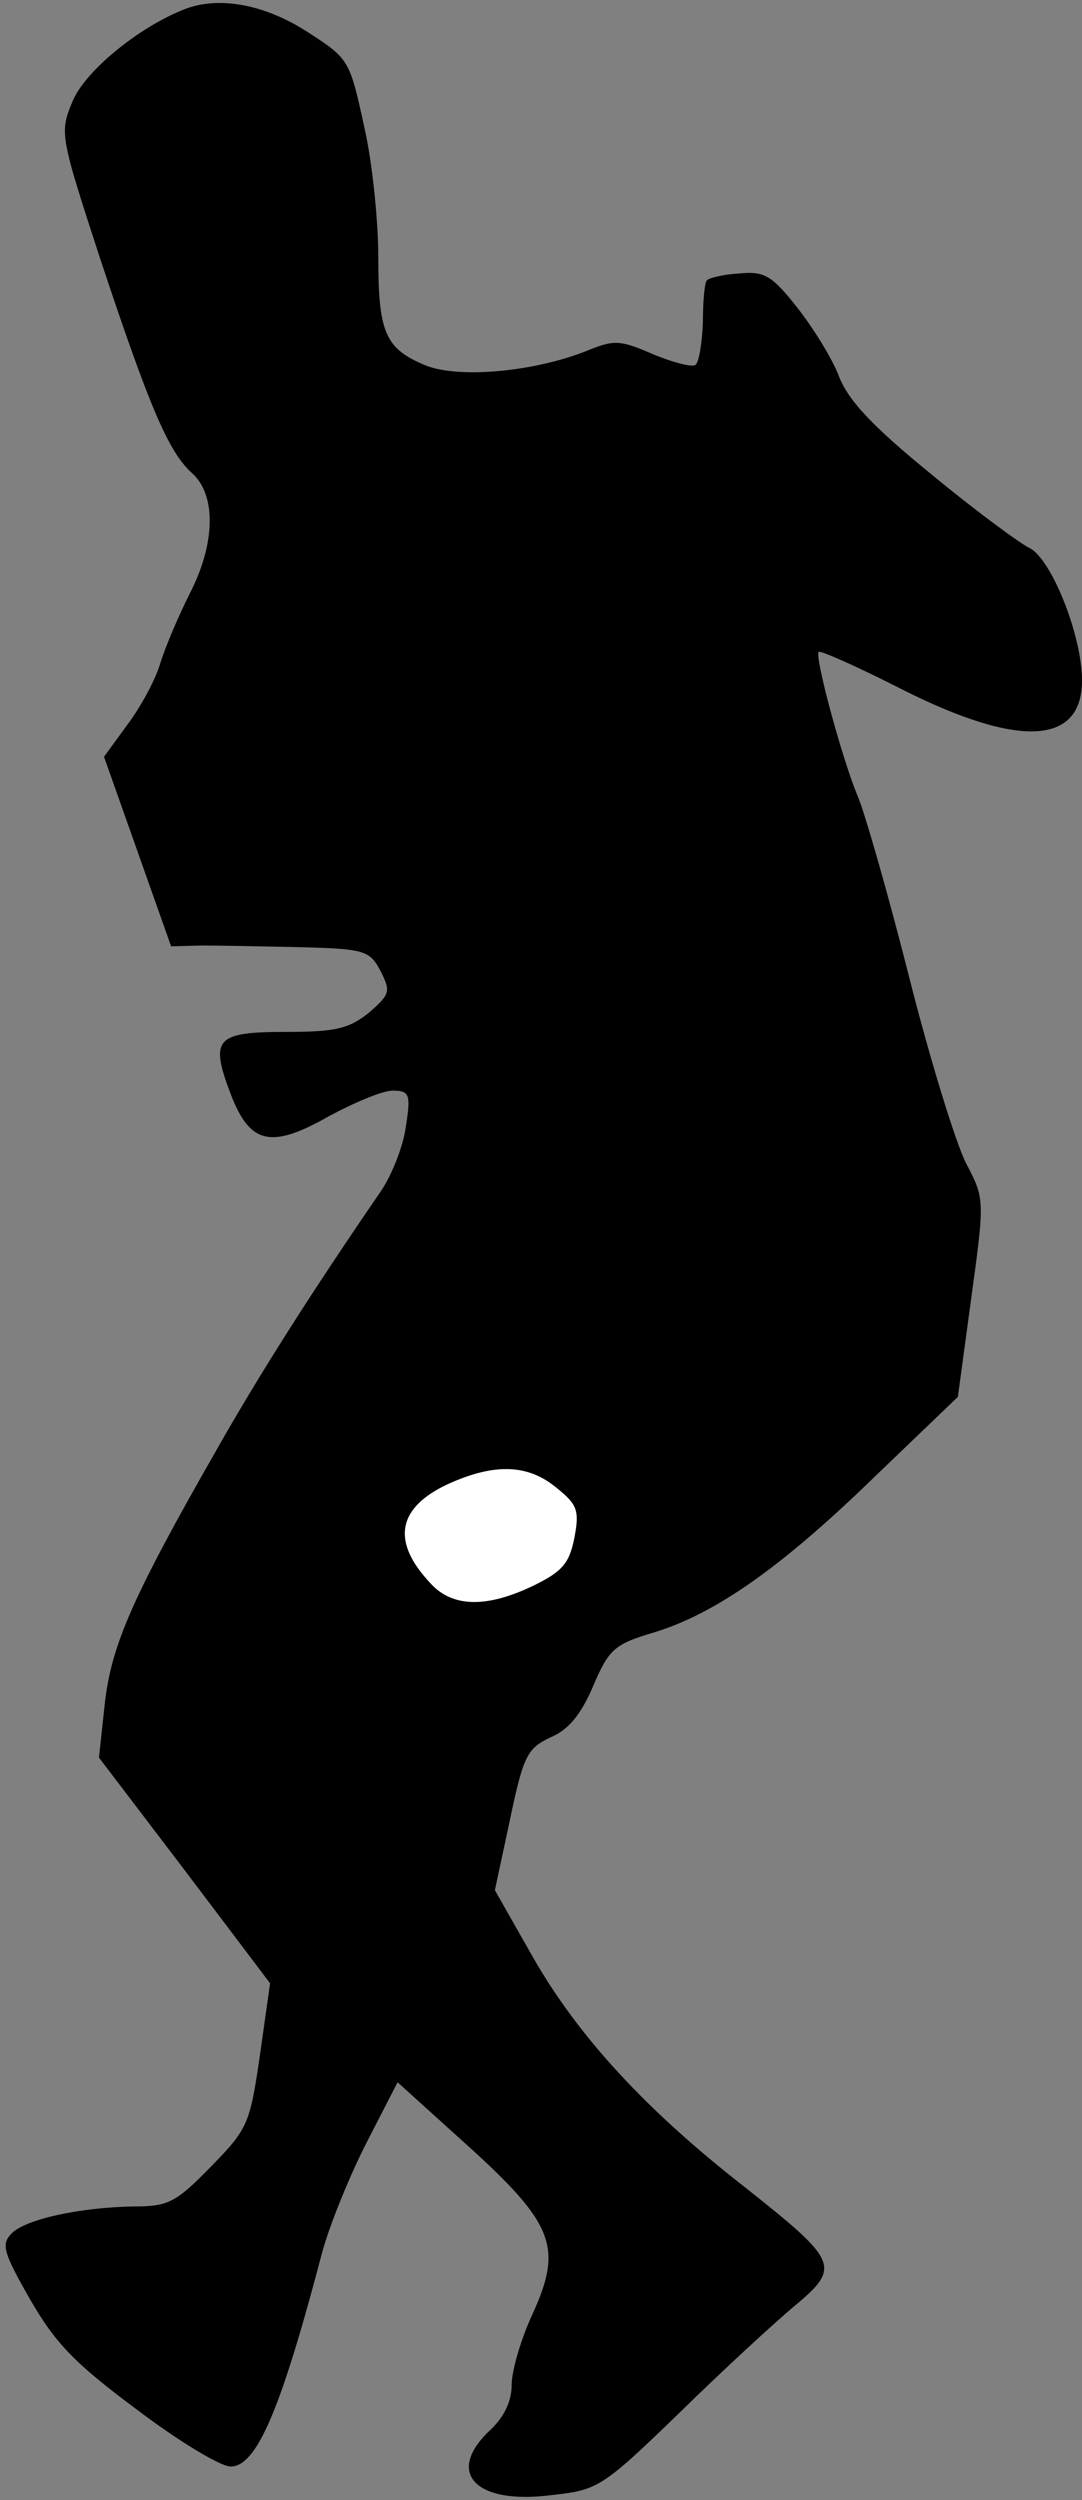 <?xml version="1.0" standalone="no"?>
<!DOCTYPE svg PUBLIC "-//W3C//DTD SVG 20010904//EN"
 "http://www.w3.org/TR/2001/REC-SVG-20010904/DTD/svg10.dtd">
<svg version="1.0" xmlns="http://www.w3.org/2000/svg"
 width="129pt" height="298pt" viewBox="0 0 129 298"
 preserveAspectRatio="xMidYMid meet">
<rect x="0" y="0" width="129" height="298" fill="#808080" stroke="none"/>
<g transform="translate(0,298) scale(0.1,-0.1)"
fill="#000000" stroke="none">
<path fill="#000000" stroke="none" d="M220 2969 c-56 -22 -120 -75 -134 -111
-15 -36 -14 -41 33 -185 59 -178 82 -232 110 -257 29 -26 28 -84 -3 -144 -13
-26 -29 -63 -35 -83 -6 -20 -24 -53 -40 -74 l-27 -37 40 -113 40 -113 36 1
c19 0 72 -1 118 -2 77 -2 83 -4 96 -29 12 -24 11 -27 -14 -49 -24 -19 -39 -23
-99 -23 -84 0 -91 -8 -66 -74 23 -60 48 -66 118 -26 30 16 63 30 75 30 20 0
22 -4 16 -42 -3 -24 -17 -59 -30 -78 -83 -121 -144 -217 -194 -305 -103 -180
-127 -236 -135 -305 l-7 -65 102 -134 102 -135 -12 -85 c-12 -82 -14 -88 -58
-133 -42 -43 -51 -48 -92 -48 -64 -1 -129 -15 -146 -32 -13 -13 -10 -23 22
-79 30 -52 53 -76 127 -131 50 -38 100 -68 112 -68 31 0 60 68 109 255 9 33
33 92 53 131 l37 72 83 -75 c104 -94 114 -122 78 -201 -14 -30 -25 -68 -25
-85 0 -19 -9 -38 -25 -53 -55 -51 -19 -90 73 -78 55 6 60 9 152 98 52 51 114
108 138 128 55 46 51 53 -60 141 -118 92 -198 179 -252 273 l-46 81 18 84 c16
77 21 85 48 98 22 9 37 28 51 61 19 44 25 50 72 64 73 22 152 77 264 186 l99
95 16 118 c16 117 16 118 -6 160 -12 23 -43 123 -68 222 -25 99 -53 196 -61
215 -18 42 -52 167 -47 173 2 2 47 -18 100 -45 139 -70 214 -66 214 11 0 54
-37 146 -63 158 -12 6 -65 45 -117 88 -70 57 -99 88 -110 117 -8 21 -31 58
-50 82 -30 38 -39 43 -69 40 -18 -1 -35 -5 -38 -8 -3 -2 -5 -25 -5 -51 -1 -25
-5 -48 -9 -50 -4 -3 -27 3 -51 13 -39 17 -46 17 -78 4 -62 -25 -154 -34 -194
-17 -47 20 -55 39 -55 129 0 42 -7 113 -17 156 -17 78 -18 80 -66 111 -52 34
-107 44 -148 28z"/>
<path fill="#ffffff" stroke="none" d="M663 1207 c25 -20 28 -27 22 -59 -6
-31 -14 -41 -49 -58 -56 -27 -97 -26 -123 3 -47 50 -39 90 21 118 55 25 95 24
129 -4z"/>
</g>
</svg>
